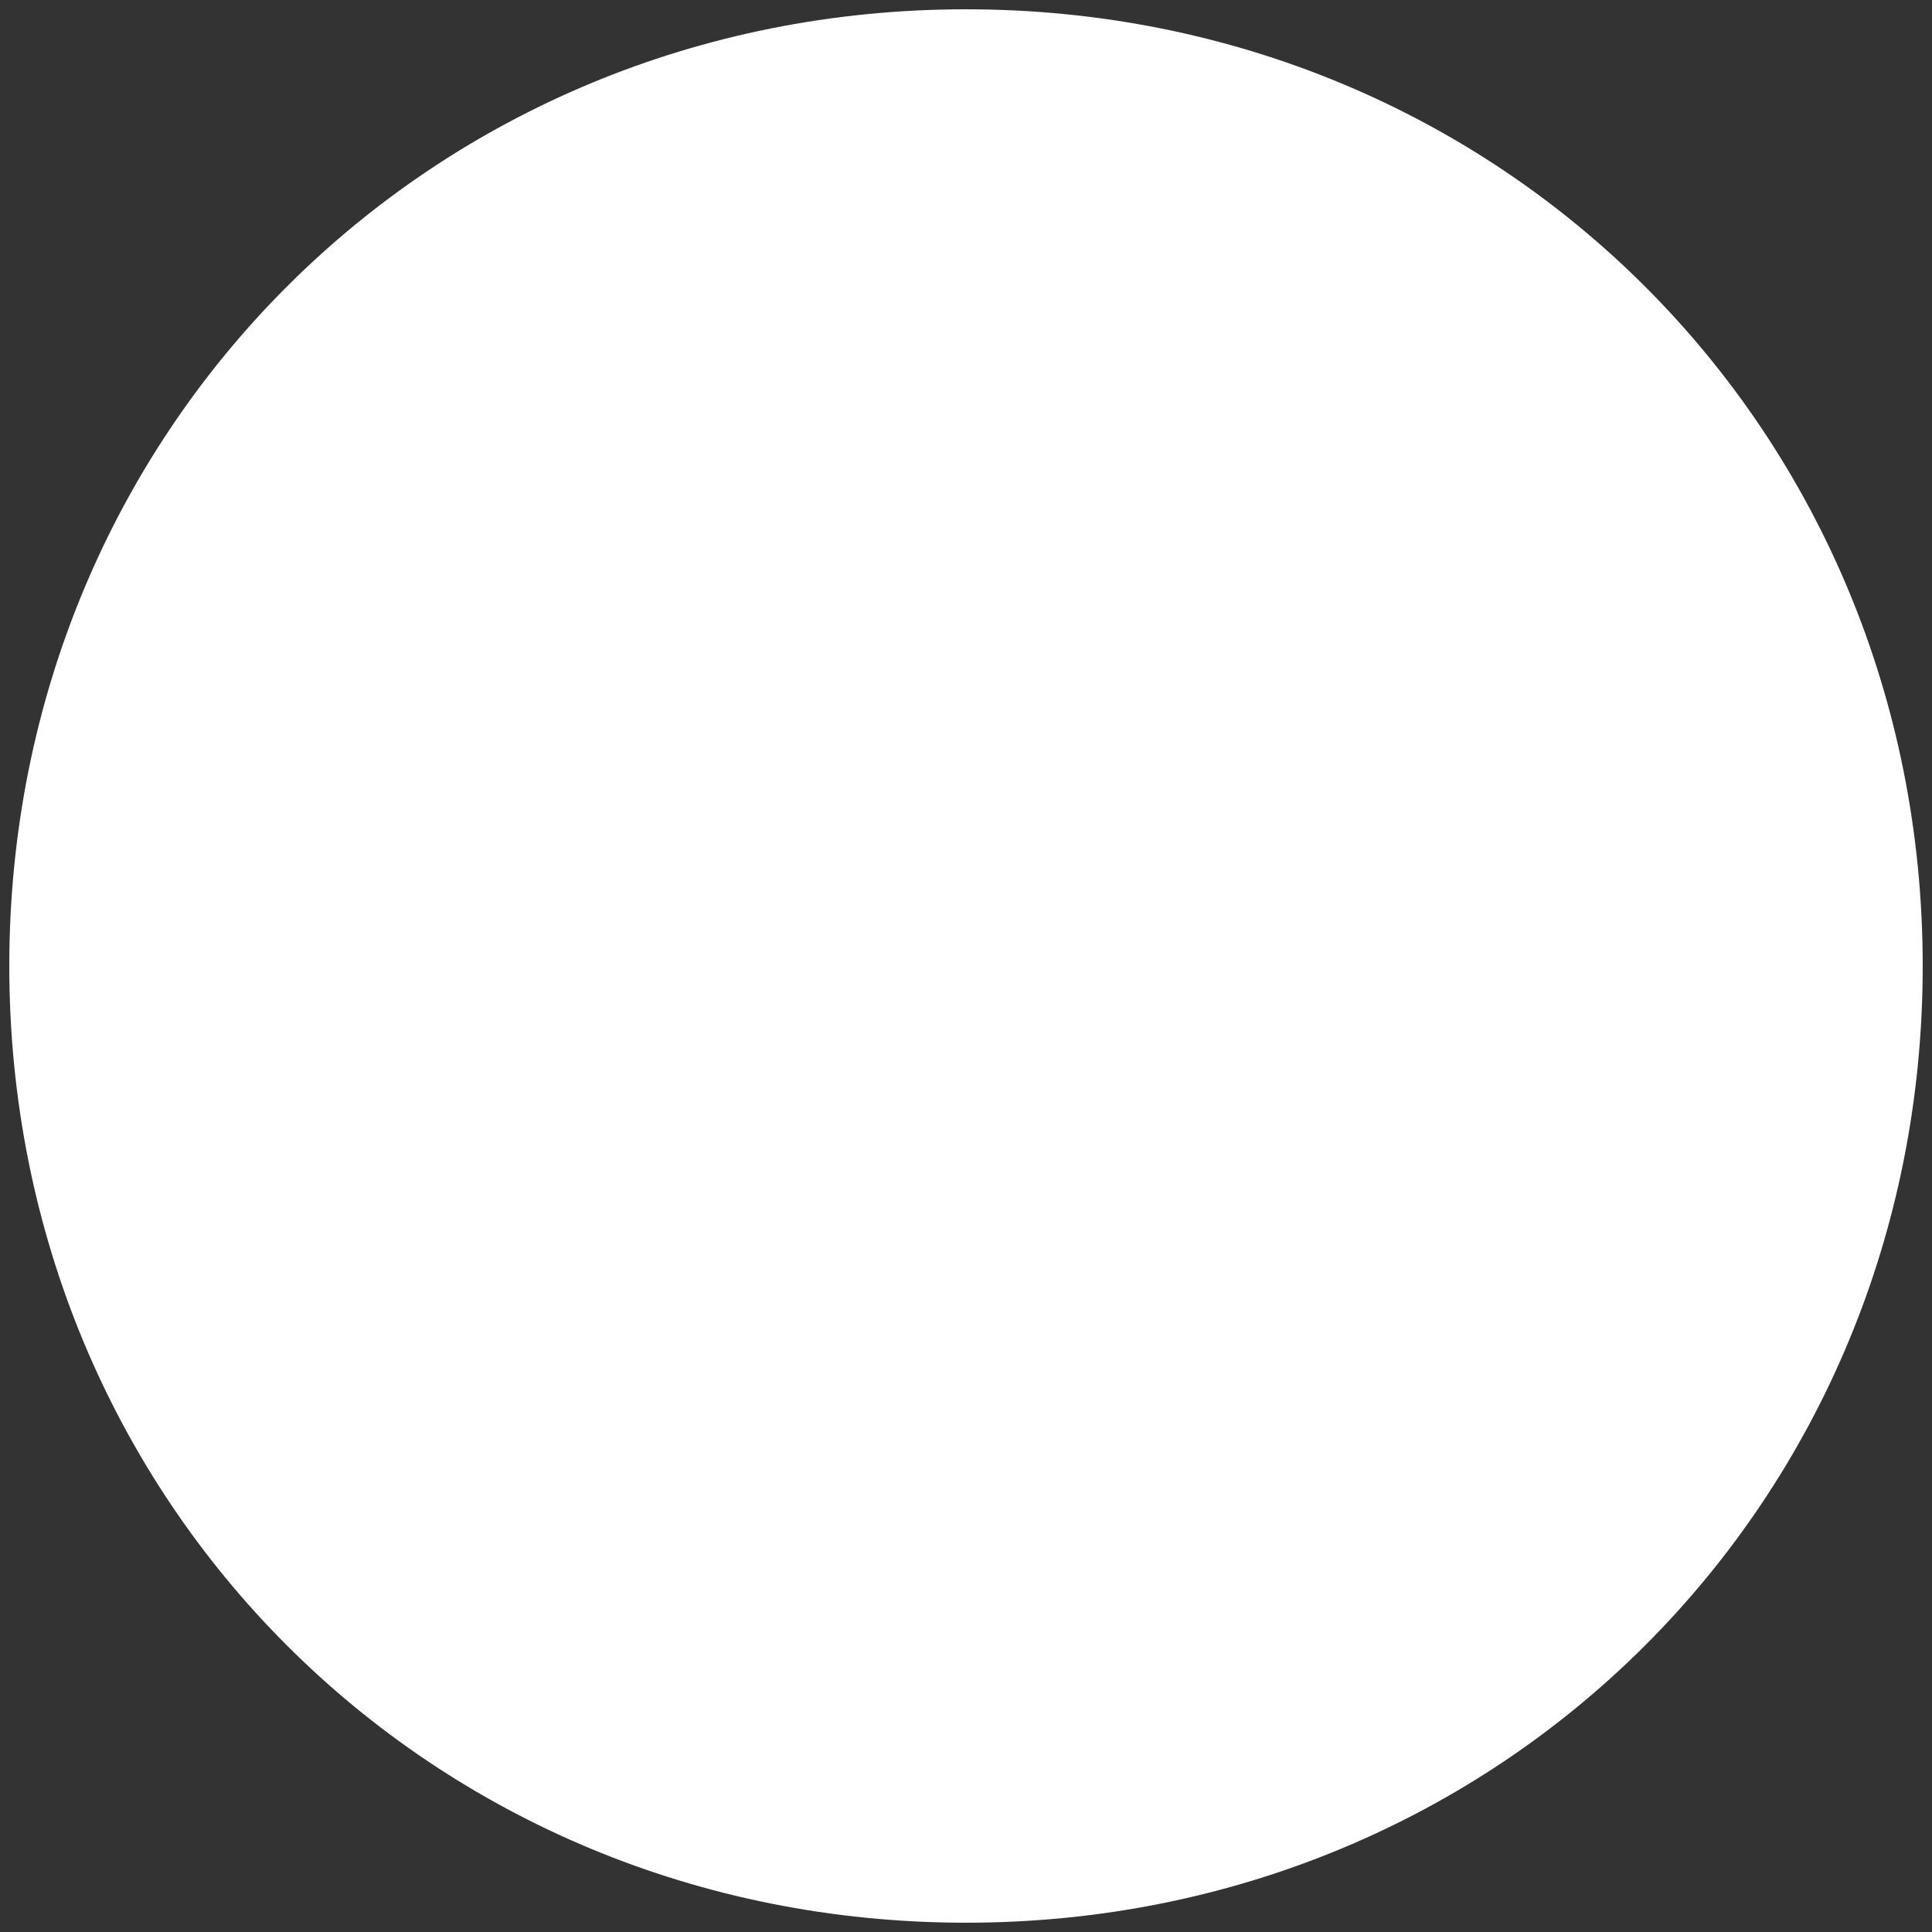 ﻿<?xml version="1.0" encoding="utf-8"?>
<svg version="1.1" xmlns:xlink="http://www.w3.org/1999/xlink" width="104px" height="104px" xmlns="http://www.w3.org/2000/svg">
  <rect width="100%" height="100%" fill="#333333" stroke="none"/>
  <g transform="matrix(1 0 0 1 -1005 -359 )">
    <path d="M 1057 359.5  C 1085.84 359.5  1108.5 382.16  1108.5 411  C 1108.5 439.84  1085.84 462.5  1057 462.5  C 1028.16 462.5  1005.5 439.84  1005.5 411  C 1005.5 382.16  1028.16 359.5  1057 359.5  Z " fill-rule="nonzero" fill="#ffffff" stroke="none" />
  </g>
</svg>